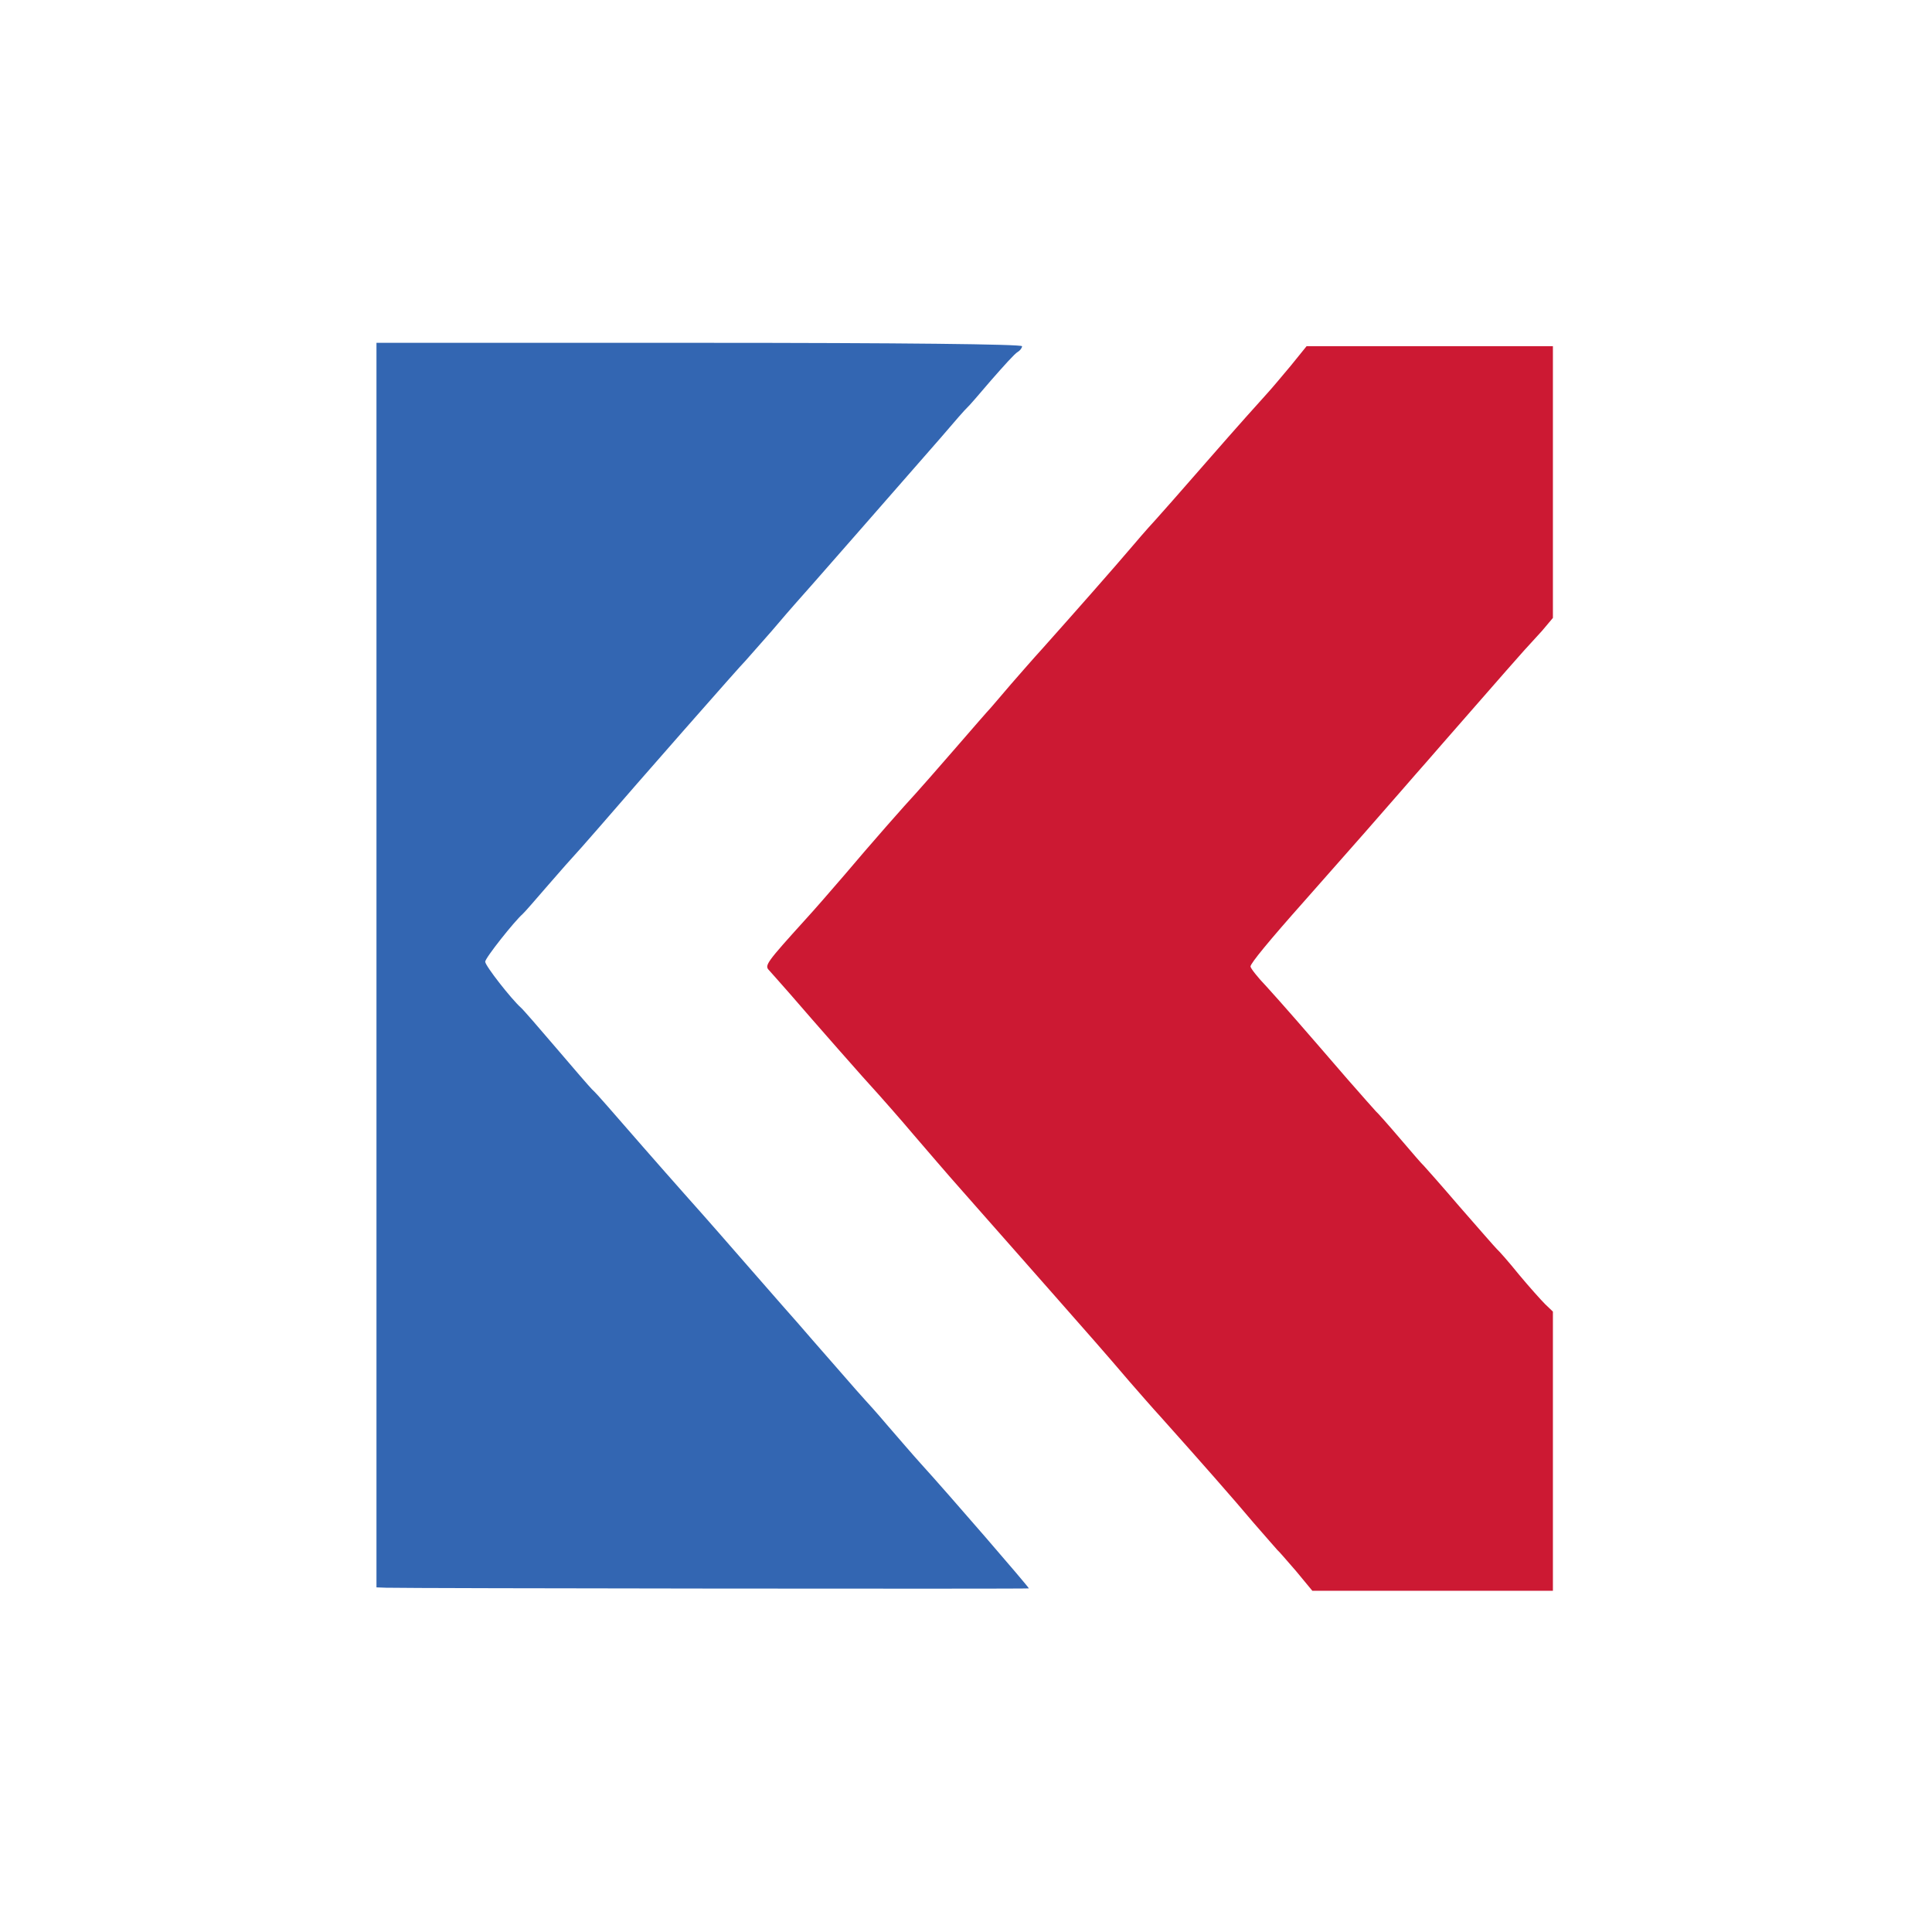 <svg width="1206" height="1206" viewBox="0 0 1206 1206" fill="none" xmlns="http://www.w3.org/2000/svg">
<path d="M805.616 228.434C800.102 235.014 793.527 242.868 790.769 245.839C788.012 248.811 771.468 267.278 754.075 287.23C736.895 306.971 722.048 323.739 721.411 324.376C720.775 325.013 714.412 332.017 707.412 340.296C695.535 354.305 669.87 383.385 650.357 405.248C645.478 410.554 636.994 420.318 631.055 427.111C625.328 433.903 619.389 440.695 618.329 441.969C617.056 443.242 607.087 454.705 596.058 467.44C585.029 480.176 573.999 492.699 571.666 495.247C565.303 502.039 543.244 527.086 527.124 546.189C519.064 555.529 508.247 568.052 502.944 573.783C478.553 600.741 477.068 602.651 480.037 605.623C481.31 607.108 487.461 613.901 493.188 620.481C507.823 637.462 540.063 674.183 548.335 683.098C551.94 687.131 561.697 698.169 569.757 707.72C577.817 717.06 591.392 732.98 600.088 742.744C621.935 767.578 637.206 784.771 658.841 809.394C679.415 832.742 689.172 843.78 705.291 862.671C711.23 869.464 719.714 879.228 724.593 884.534C748.136 910.855 770.407 936.114 782.497 950.548C790.133 959.25 796.708 966.892 797.344 967.529C798.193 968.165 803.283 974.109 809.01 980.689L819.191 993H969.361V818.733L964.482 814.063C961.937 811.516 954.513 803.238 948.15 795.597C941.999 787.955 935.636 780.738 934.363 779.677C933.091 778.403 922.698 766.517 911.032 753.144C899.578 739.772 889.397 728.31 888.761 727.673C887.913 727.036 881.337 719.395 873.914 710.692C866.49 701.989 859.703 694.348 858.855 693.711C858.218 693.074 850.158 683.947 841.038 673.546C811.555 639.372 800.95 627.273 790.769 616.023C785.042 610.08 780.588 604.349 780.588 603.288C780.588 601.377 792.254 587.156 814.525 562.109C844.219 528.572 865.218 504.586 874.974 493.336C880.913 486.544 887.488 478.902 889.822 476.355C892.155 473.596 905.942 457.889 920.577 441.12C935.212 424.351 948.999 408.644 951.332 406.097C953.665 403.55 958.755 398.031 962.573 393.785L969.361 385.72V216.123H815.585L805.616 228.434Z" fill="#CC1933"/>
<path d="M235 602.439V990.877L240.939 991.09C254.089 991.514 642.239 991.939 642.239 991.514C642.239 990.665 592.183 932.718 574.578 913.402C570.336 908.732 561.216 898.119 554.216 890.053C547.217 881.775 540.854 874.77 540.217 874.134C539.581 873.497 531.097 863.945 521.552 852.907C511.795 841.87 501.402 829.771 498.433 826.375C495.251 822.766 482.313 808.12 469.587 793.474C456.861 778.828 438.832 758.239 429.499 747.838C410.834 726.824 390.684 703.688 379.231 690.527C375.201 685.858 370.746 680.976 369.474 679.914C368.201 678.641 358.232 667.179 347.415 654.443C336.386 641.495 326.417 630.033 325.144 628.971C319.205 623.665 302.873 602.863 302.873 600.316C302.873 597.981 321.114 575.057 326.205 570.599C327.053 569.963 334.052 561.897 342.112 552.557C350.172 543.218 357.384 535.152 358.02 534.515C358.656 533.878 365.868 525.812 374.14 516.261C396.623 490.152 462.799 414.799 465.345 412.465C466.405 411.191 473.617 403.125 481.252 394.422C488.676 385.72 495.251 378.078 495.888 377.441C497.797 375.531 570.548 292.325 586.88 273.646C595.364 263.669 603 254.966 603.848 254.33C604.697 253.693 611.272 246.052 618.696 237.349C626.331 228.646 633.543 220.58 635.24 219.731C636.724 218.882 637.997 217.184 637.997 216.123C637.997 214.849 562.488 214 436.499 214H235V602.439Z" fill="#3366B2"/>
</svg>
